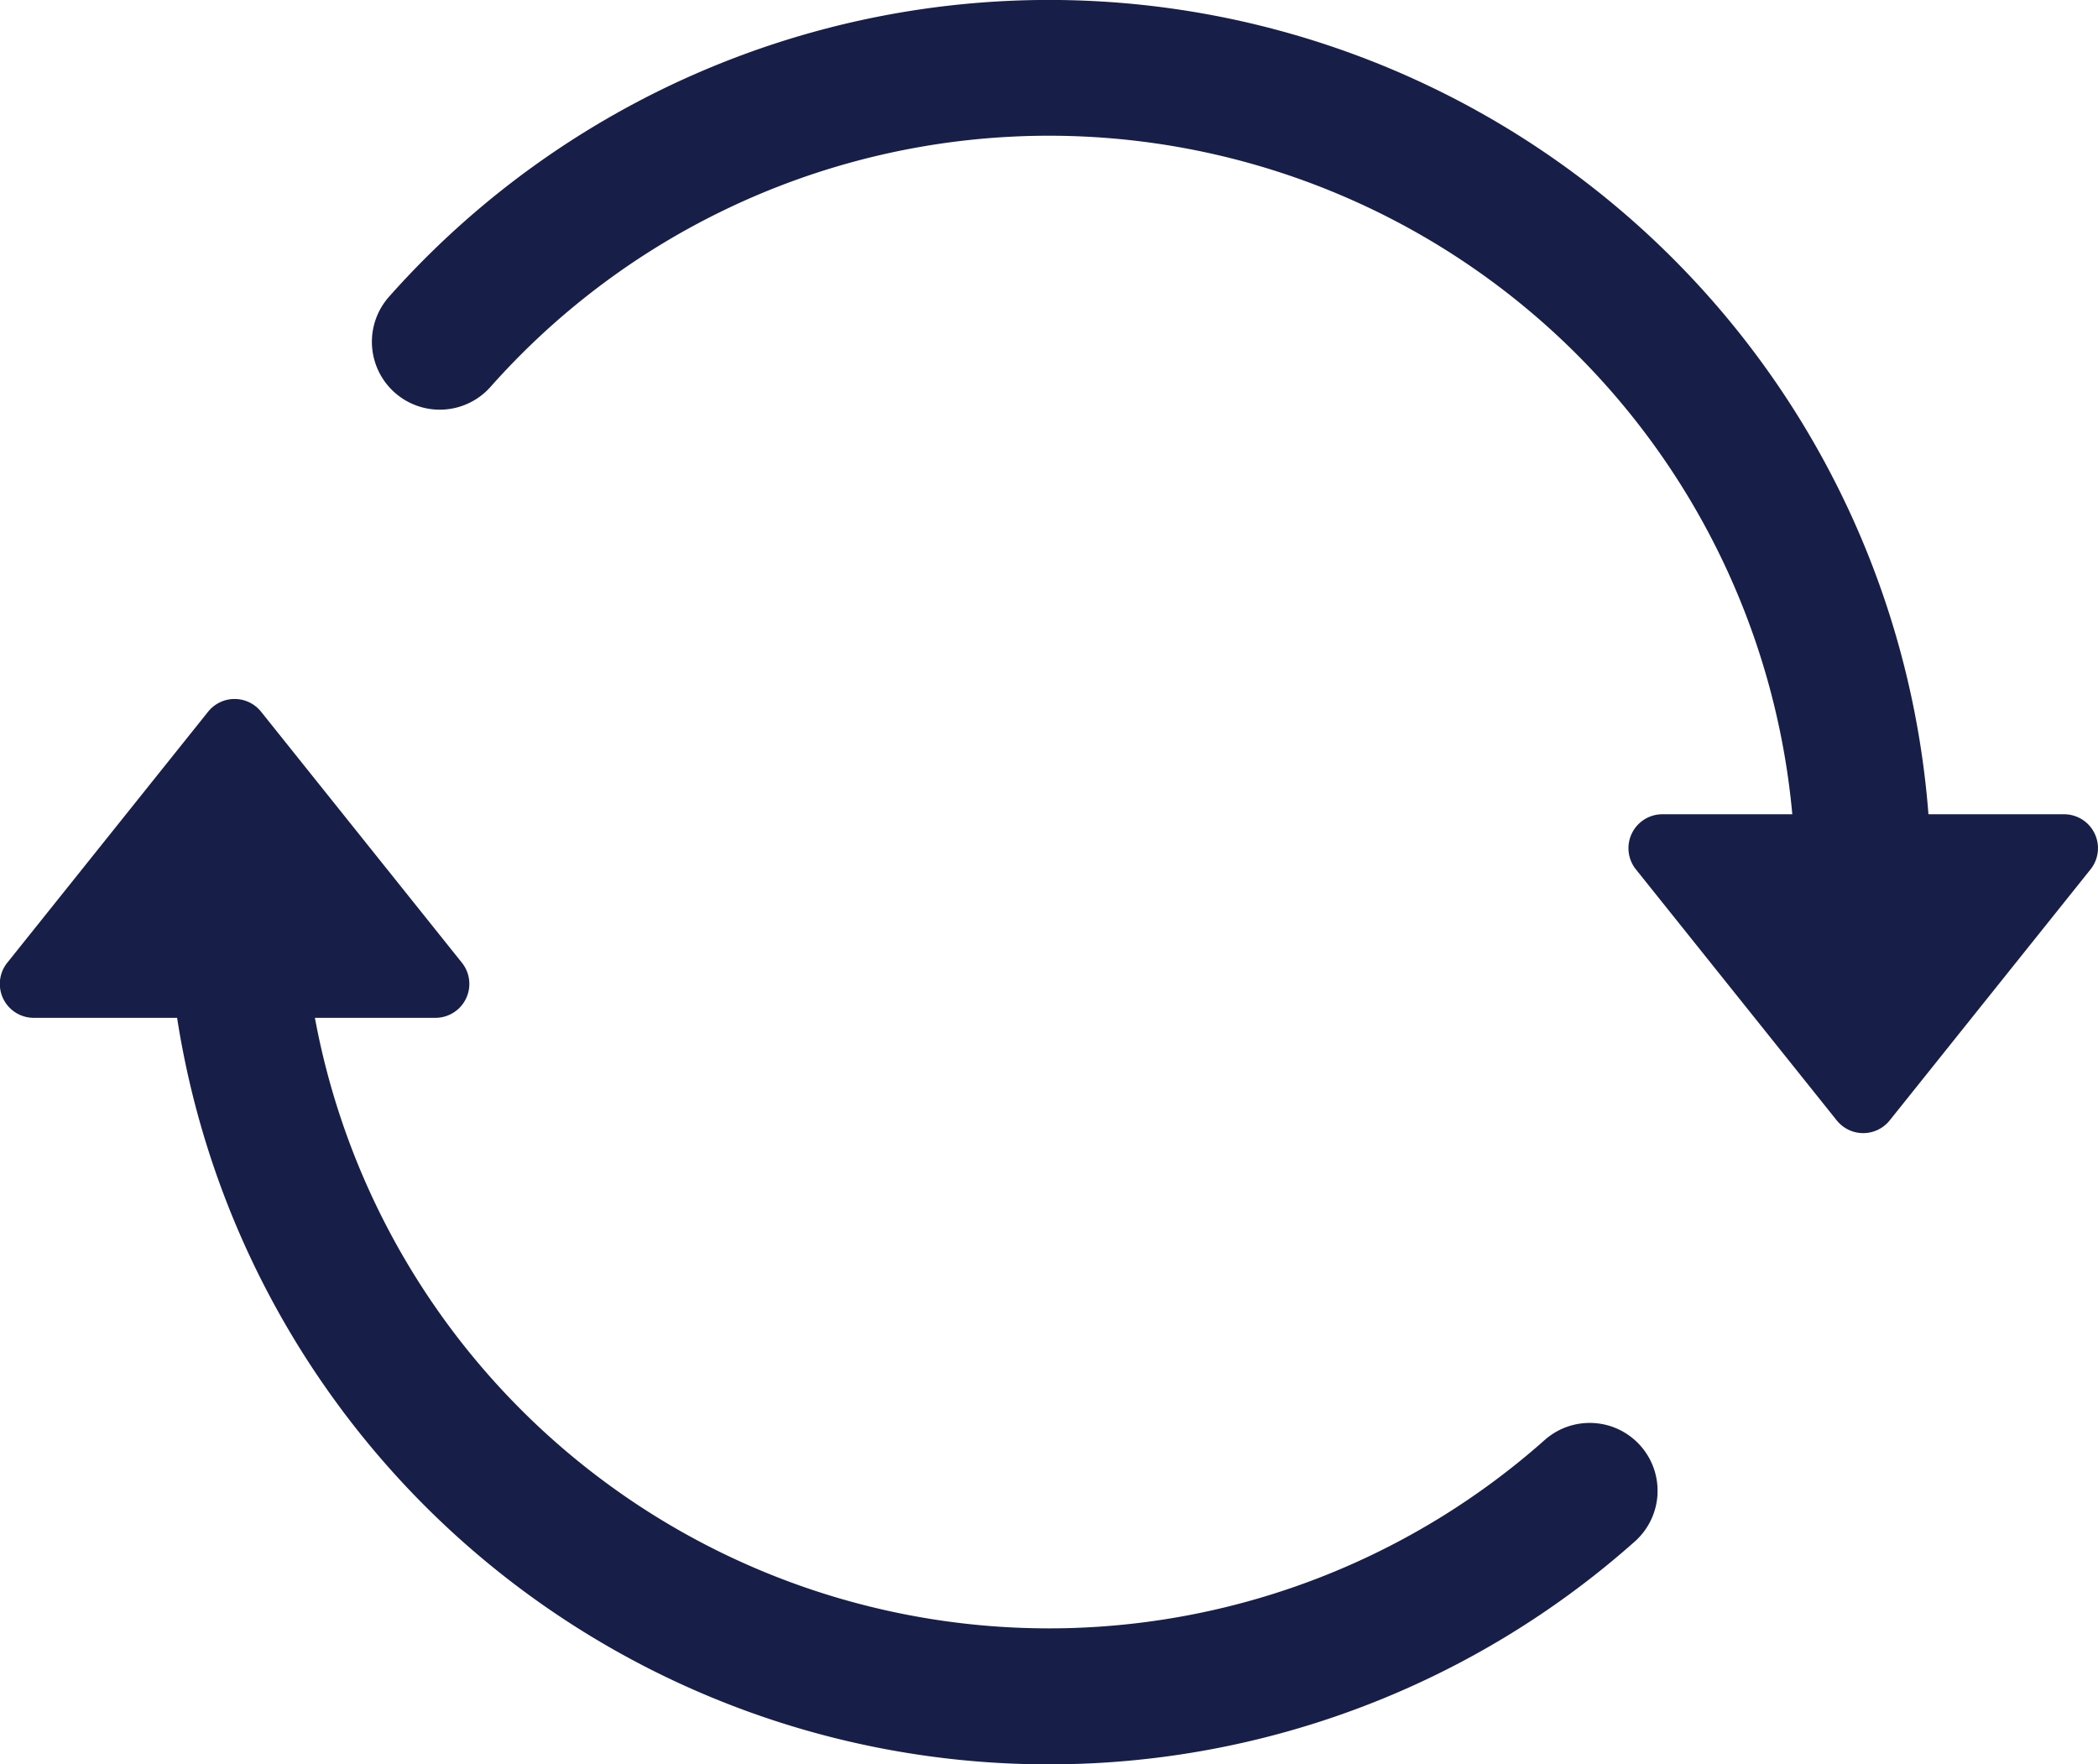 <svg xmlns="http://www.w3.org/2000/svg" width="21.406" height="18" viewBox="0 0 21.406 18">
    <path id="prefix__reload-refresh" d="M407.753 17.385a7.617 7.617 0 0 0 12.547 4.308.692.692 0 0 1 .92 1.035 9 9 0 0 1-14.873-5.343h-1.463a.346.346 0 0 1-.27-.562l2.049-2.561a.346.346 0 0 1 .541 0l2.049 2.561a.346.346 0 0 1-.27.562zm15.074-2.077a7.616 7.616 0 0 0-13.282-4.361.692.692 0 1 1-1.036-.919 9 9 0 0 1 15.707 5.28h1.384a.346.346 0 0 1 .27.562l-2.049 2.561a.346.346 0 0 1-.541 0l-2.049-2.561a.346.346 0 0 1 .27-.562z" transform="translate(-404.54 -7)" style="fill:#171e48"/>
</svg>
